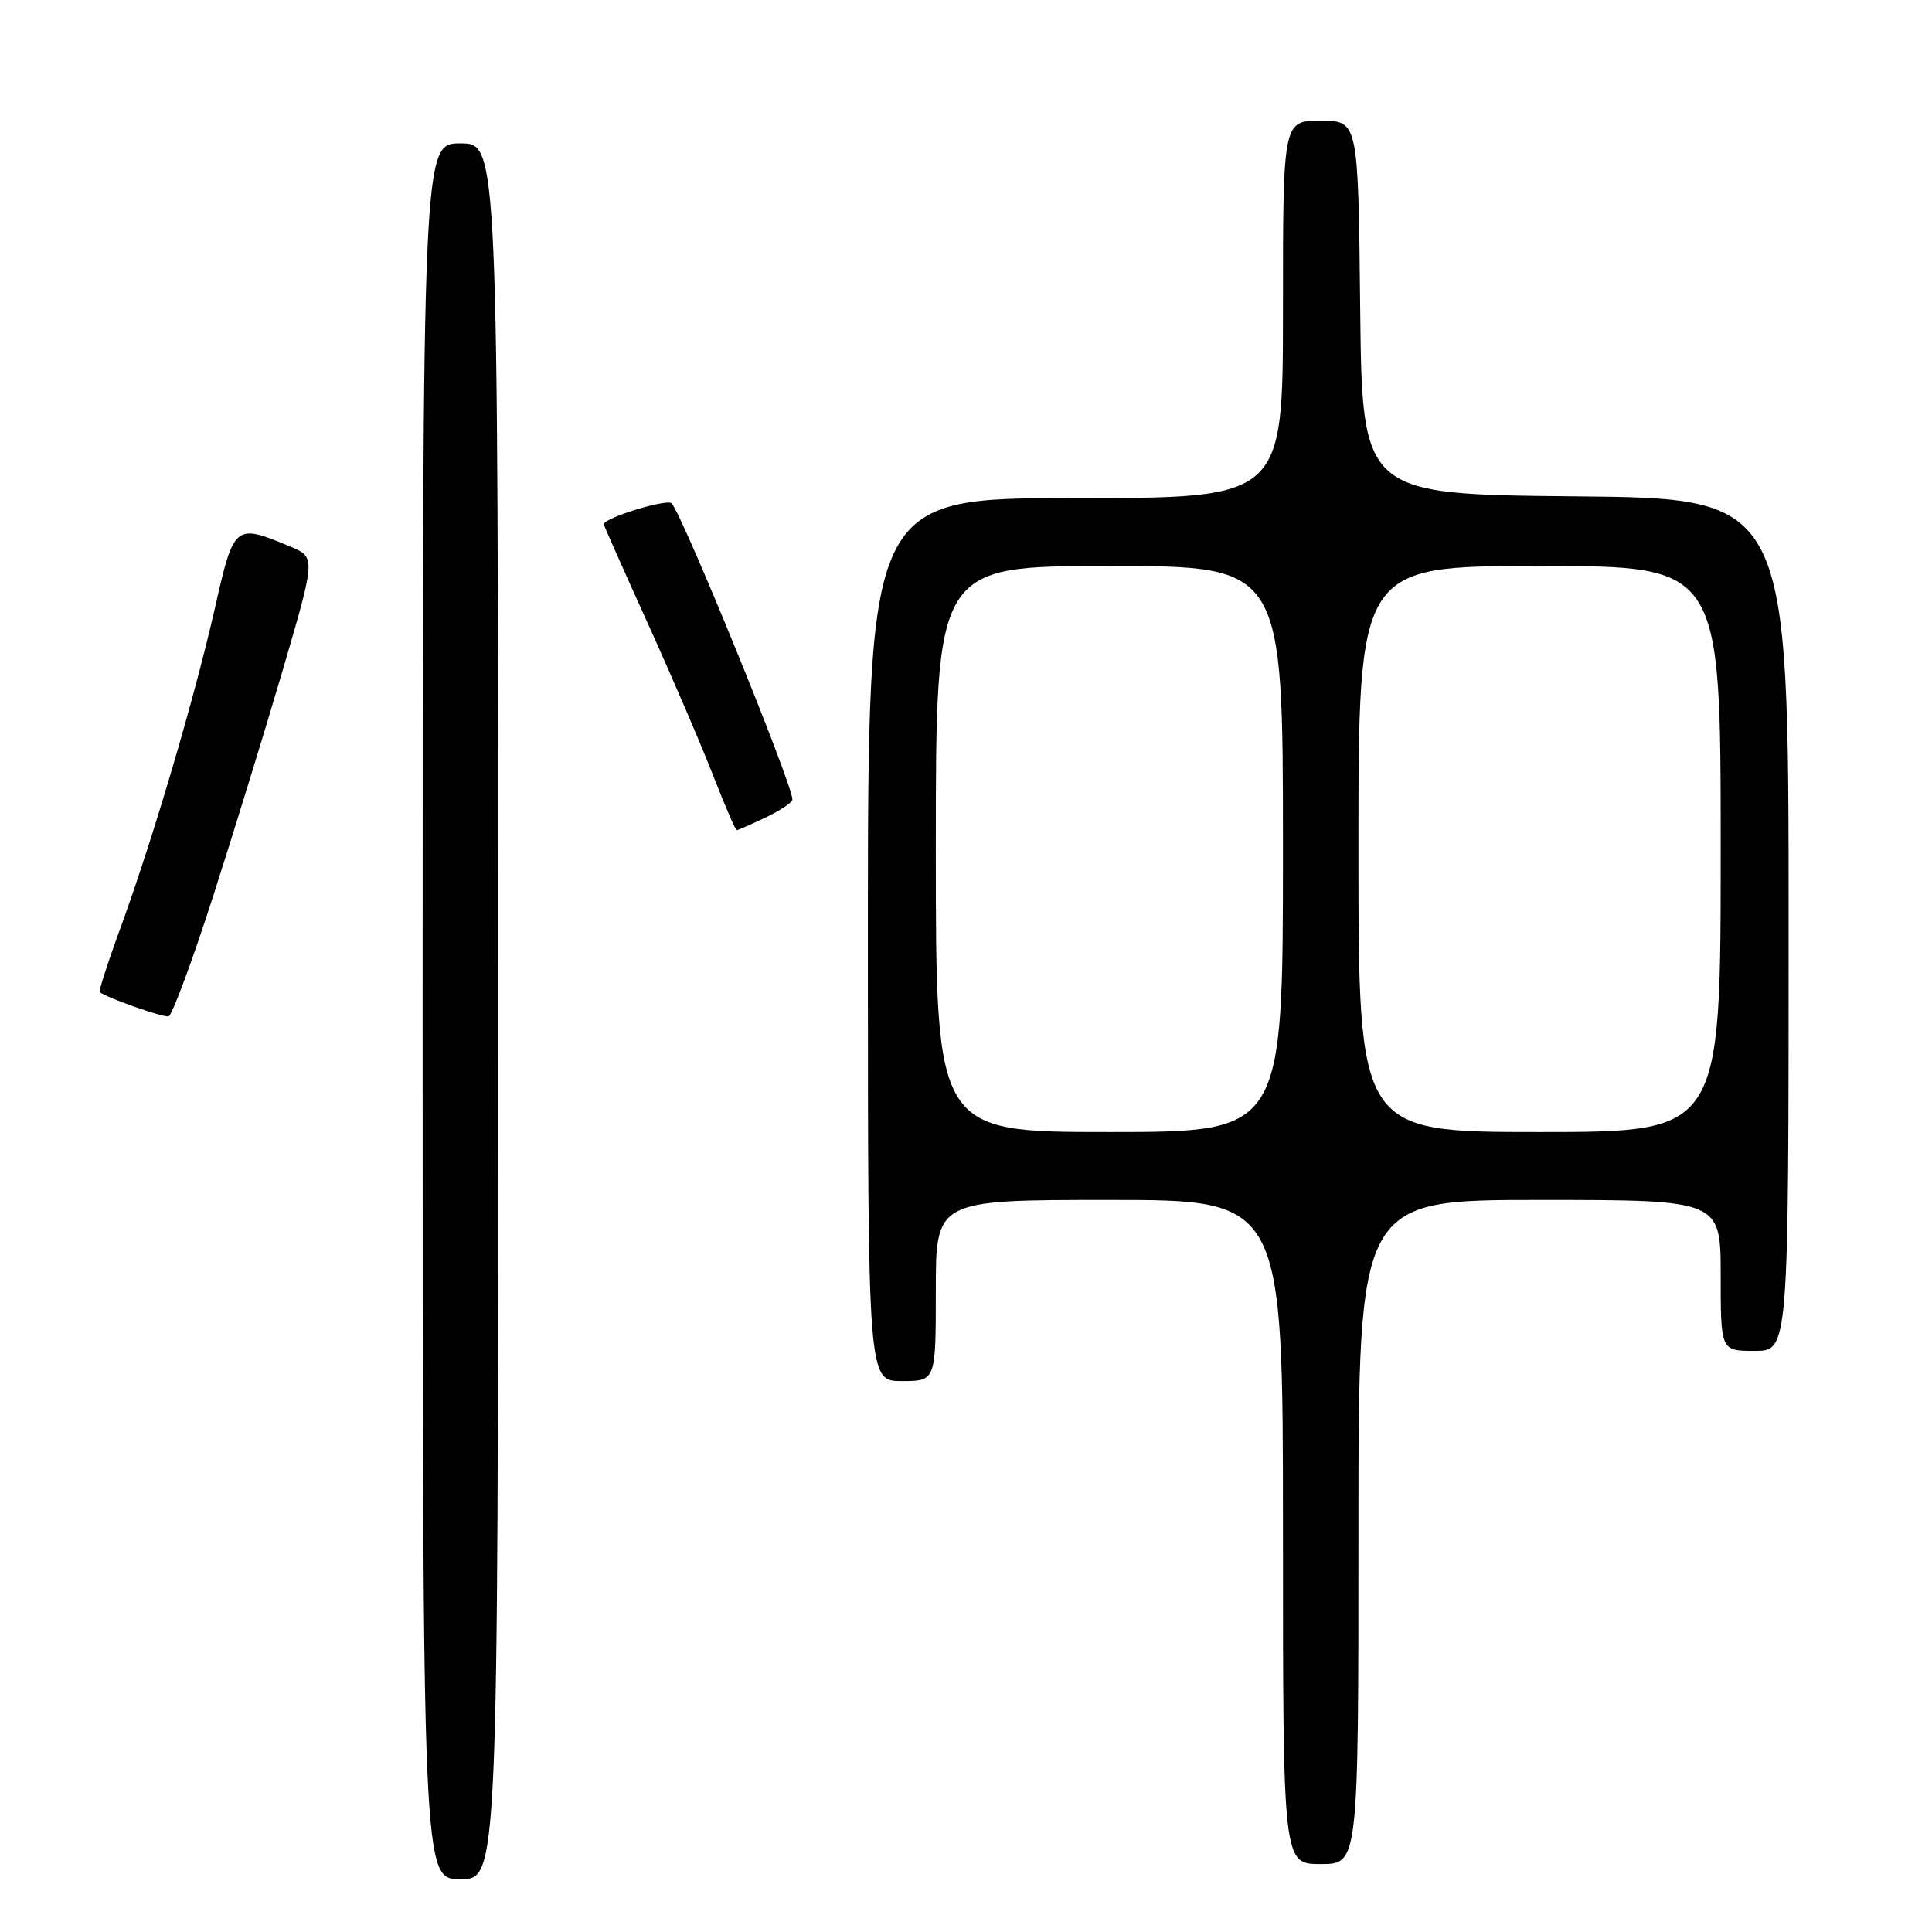 <?xml version="1.0" encoding="UTF-8" standalone="no"?>
<!DOCTYPE svg PUBLIC "-//W3C//DTD SVG 1.1//EN" "http://www.w3.org/Graphics/SVG/1.1/DTD/svg11.dtd" >
<svg xmlns="http://www.w3.org/2000/svg" xmlns:xlink="http://www.w3.org/1999/xlink" version="1.1" viewBox="0 0 256 256">
 <g >
 <path fill="currentColor"
d=" M 66.00 134.00 C 66.00 19.00 66.00 19.00 61.00 19.00 C 56.00 19.00 56.00 19.00 56.00 134.00 C 56.00 249.00 56.00 249.00 61.00 249.00 C 66.00 249.00 66.00 249.00 66.00 134.00 Z  M 180.00 203.00 C 180.00 159.00 180.00 159.00 204.00 159.00 C 228.00 159.00 228.00 159.00 228.00 169.00 C 228.00 179.00 228.00 179.00 232.50 179.00 C 237.00 179.00 237.00 179.00 237.00 122.52 C 237.00 66.03 237.00 66.03 208.75 65.77 C 180.50 65.50 180.50 65.50 180.23 40.75 C 179.97 16.00 179.97 16.00 174.98 16.00 C 170.00 16.00 170.00 16.00 170.00 41.00 C 170.00 66.00 170.00 66.00 142.50 66.00 C 115.00 66.00 115.00 66.00 115.00 124.50 C 115.00 183.00 115.00 183.00 119.50 183.00 C 124.00 183.00 124.00 183.00 124.00 171.00 C 124.00 159.00 124.00 159.00 147.00 159.00 C 170.00 159.00 170.00 159.00 170.00 203.00 C 170.00 247.00 170.00 247.00 175.00 247.00 C 180.00 247.00 180.00 247.00 180.00 203.00 Z  M 28.16 119.01 C 30.89 110.53 35.09 96.89 37.49 88.71 C 41.84 73.83 41.84 73.83 38.43 72.41 C 31.11 69.35 31.00 69.43 28.48 80.56 C 25.77 92.52 20.24 111.24 15.99 122.88 C 14.30 127.49 13.06 131.35 13.21 131.47 C 14.32 132.28 21.66 134.85 22.34 134.67 C 22.80 134.54 25.42 127.50 28.16 119.01 Z  M 101.47 108.31 C 103.41 107.39 105.00 106.32 105.00 105.94 C 105.00 103.91 90.54 68.45 89.00 66.70 C 88.42 66.04 80.00 68.63 80.00 69.47 C 80.00 69.61 82.63 75.52 85.84 82.61 C 89.05 89.70 92.94 98.76 94.49 102.75 C 96.05 106.74 97.45 110.00 97.62 110.00 C 97.79 110.00 99.52 109.24 101.47 108.31 Z  M 124.00 112.50 C 124.00 75.00 124.00 75.00 147.00 75.00 C 170.00 75.00 170.00 75.00 170.00 112.50 C 170.00 150.00 170.00 150.00 147.00 150.00 C 124.00 150.00 124.00 150.00 124.00 112.50 Z  M 180.00 112.50 C 180.00 75.00 180.00 75.00 204.00 75.00 C 228.00 75.00 228.00 75.00 228.00 112.50 C 228.00 150.00 228.00 150.00 204.00 150.00 C 180.00 150.00 180.00 150.00 180.00 112.50 Z "/>
</g>
</svg>